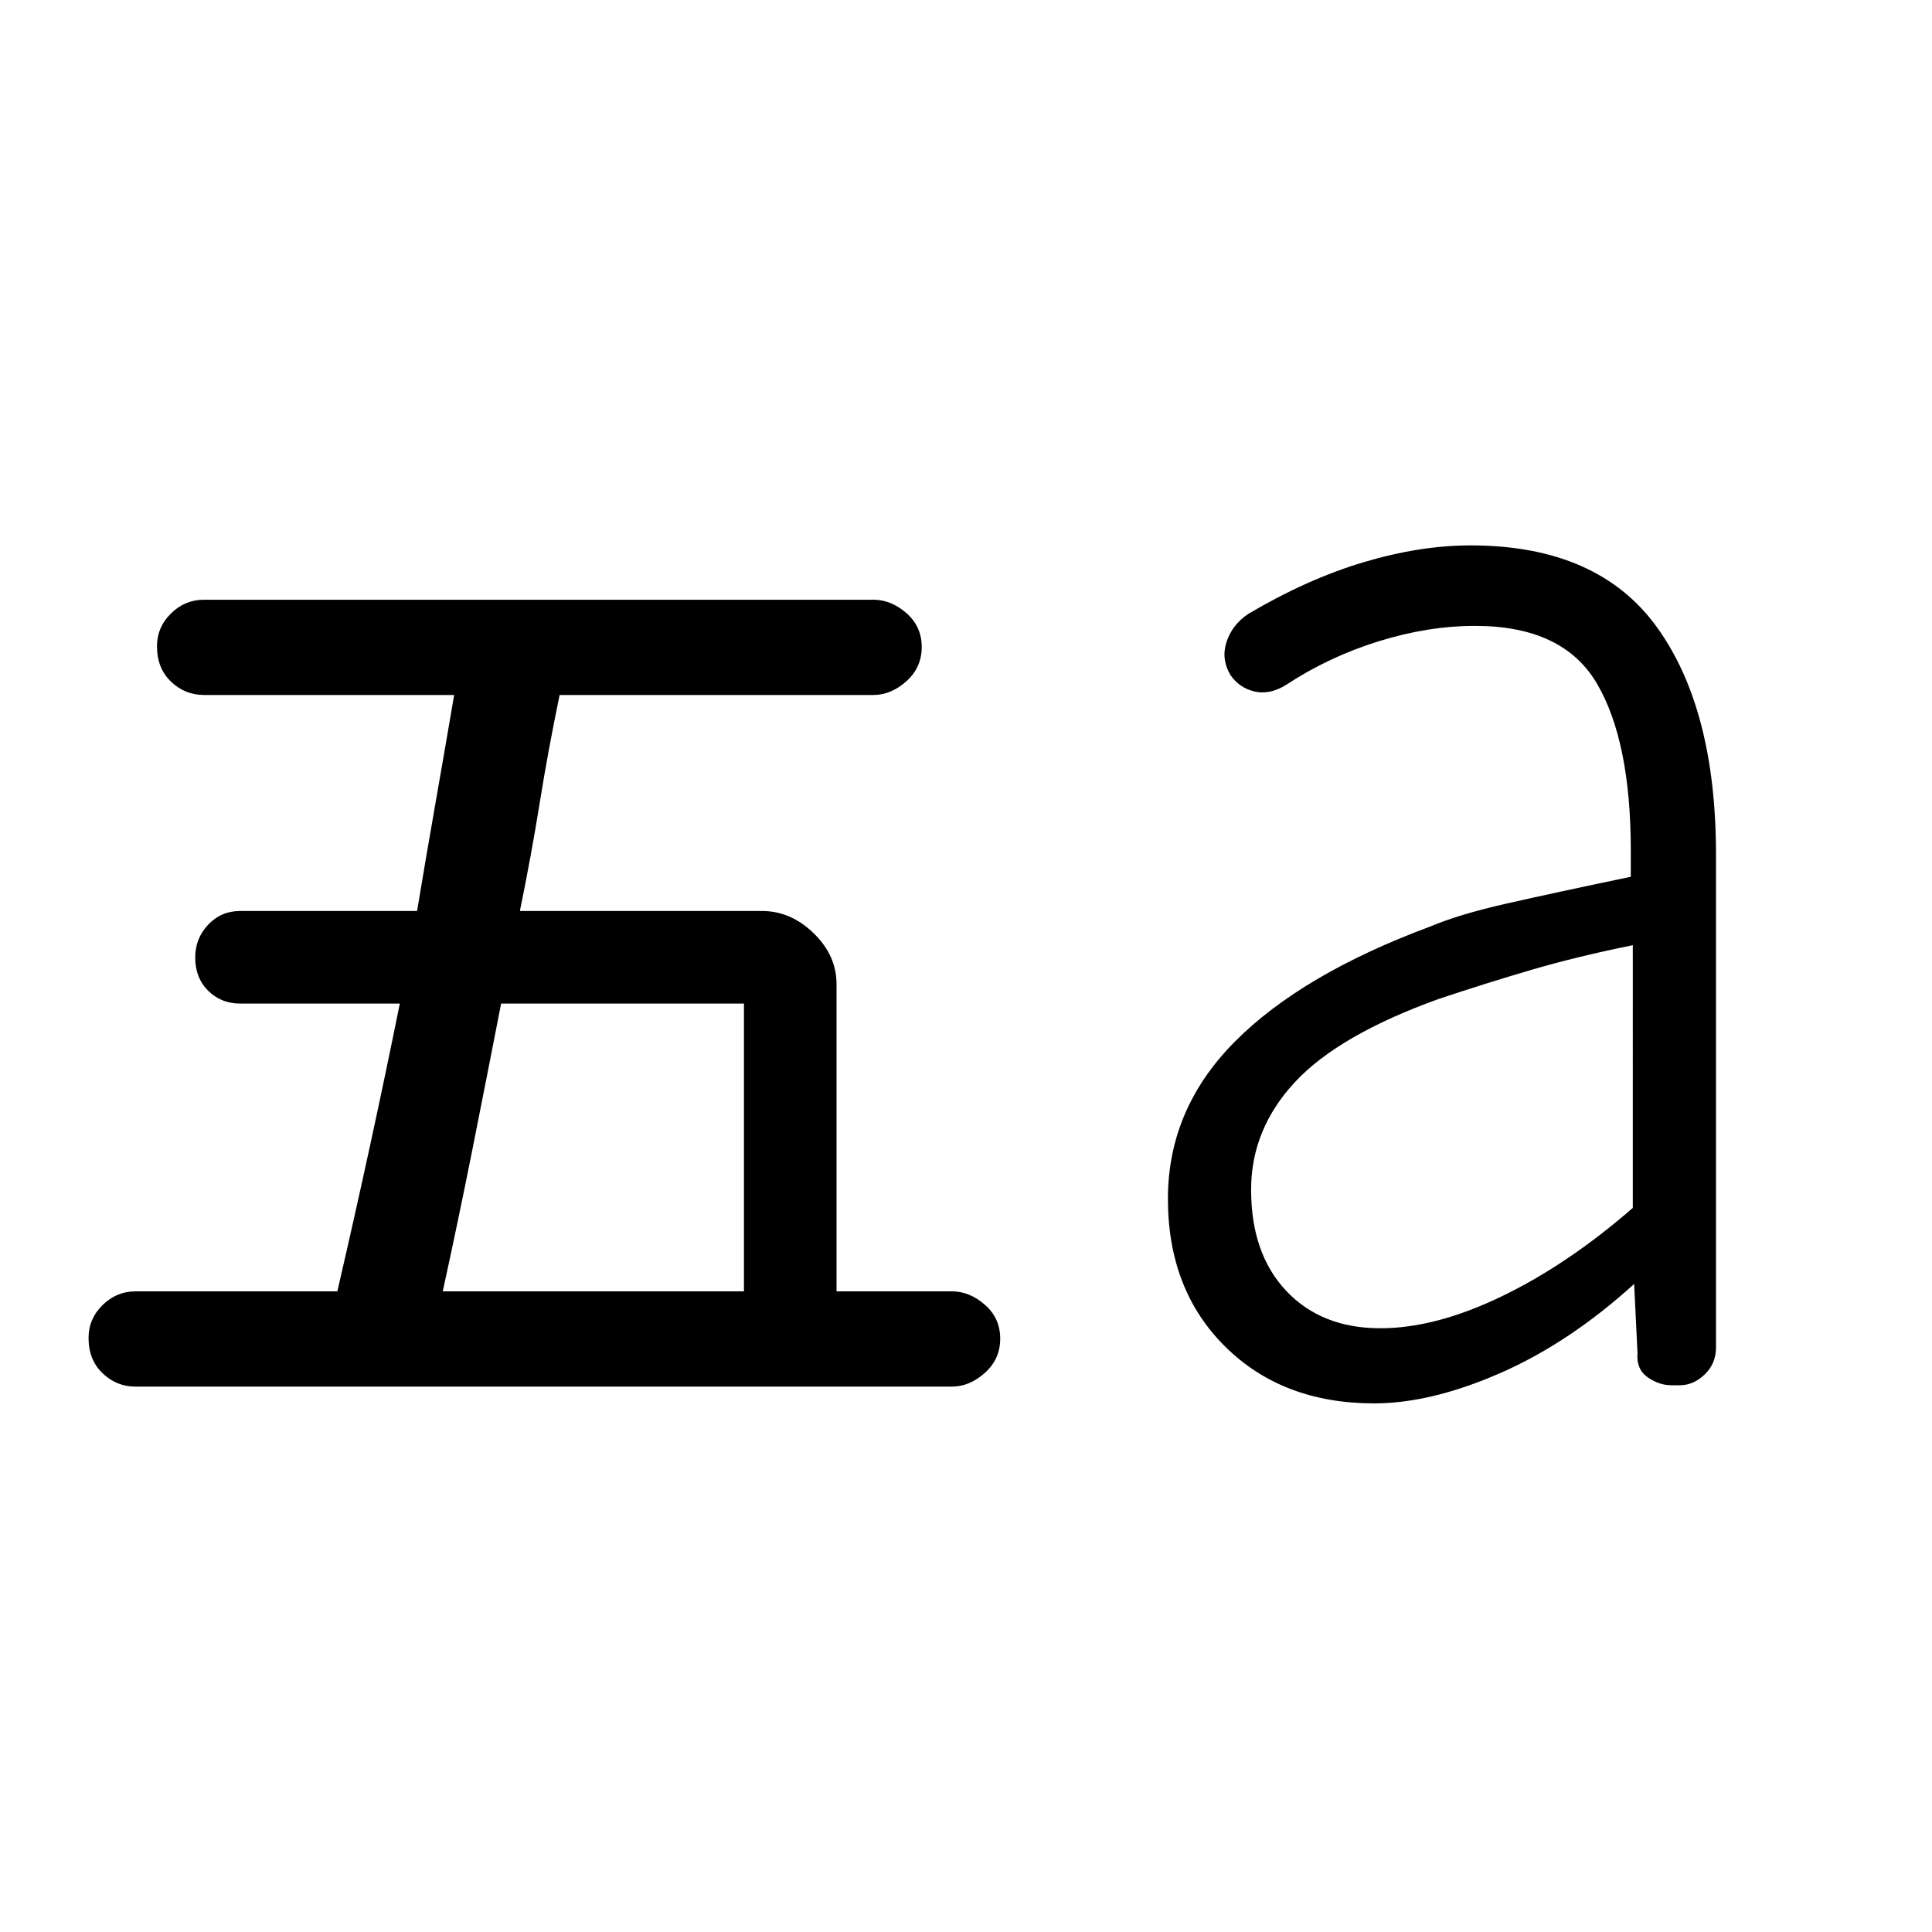 <svg xmlns="http://www.w3.org/2000/svg" height="40" viewBox="0 96 960 960" width="40"><path d="M220 737.667h149.667V594.666H249q-7 35.976-14.167 71.988-7.166 36.013-14.833 71.013ZM473.001 785H67.334q-9.445 0-16.389-6.657-6.944-6.657-6.944-17.5 0-9.509 6.944-16.343 6.944-6.833 16.389-6.833H167.62q8.714-37.667 16.381-73 7.666-35.334 14.666-70.001h-79.333q-9.494 0-15.913-6.388-6.42-6.389-6.42-16.5 0-9.445 6.42-16.278 6.419-6.833 15.913-6.833h87.907q4.426-26.667 8.926-52.334t9.5-55H101.334q-9.445 0-16.389-6.657-6.944-6.657-6.944-17.5 0-9.509 6.944-16.343Q91.889 394 101.334 394h332.667q8.777 0 16.388 6.657Q458 407.314 458 417.49q0 10.176-7.611 17.01-7.611 6.833-16.388 6.833H278.073Q272.334 469 268.167 495q-4.167 26-9.834 53.667h120.334q14.25 0 25.625 11.041Q415.667 570.75 415.667 585v152.667h57.334q8.777 0 16.388 6.657Q497 750.981 497 761.157q0 10.176-7.611 17.01Q481.778 785 473.001 785Zm212.9-29q27.428 0 60.264-15.833 32.835-15.834 65.168-43.962V565.666q-27.564 5.576-49.949 12.122Q739 584.333 715 592.333q-49.667 17.855-71.5 41.303-21.834 23.449-21.834 53.491 0 31.826 17.504 50.349Q656.673 756 685.901 756Zm-3.101 37.333q-45.467 0-73.967-28.166-28.5-28.167-28.5-73.5 0-44.667 33.334-78.167Q647 580 710.812 556.333 725 550.333 748.5 545t61.833-13.333v-13q0-54.334-16.833-83.001Q776.667 407 733 407q-23.333 0-48 7.666-24.667 7.667-46 21.667-8 5-15.566 3.278-7.565-1.722-12.101-8.278-4.666-8-1.833-16.5T620.333 401q29.334-17.333 57.334-25.667 28-8.333 53-8.333 63.333 0 92.666 40.667 29.333 40.666 29.333 113v245q0 7.828-5.571 13.247-5.572 5.419-12.468 5.419h-3.915q-6.379 0-12.045-4-5.667-4-5-12L812 734q-32.333 29.333-66.667 44.333-34.333 15-62.533 15Z"/></svg>